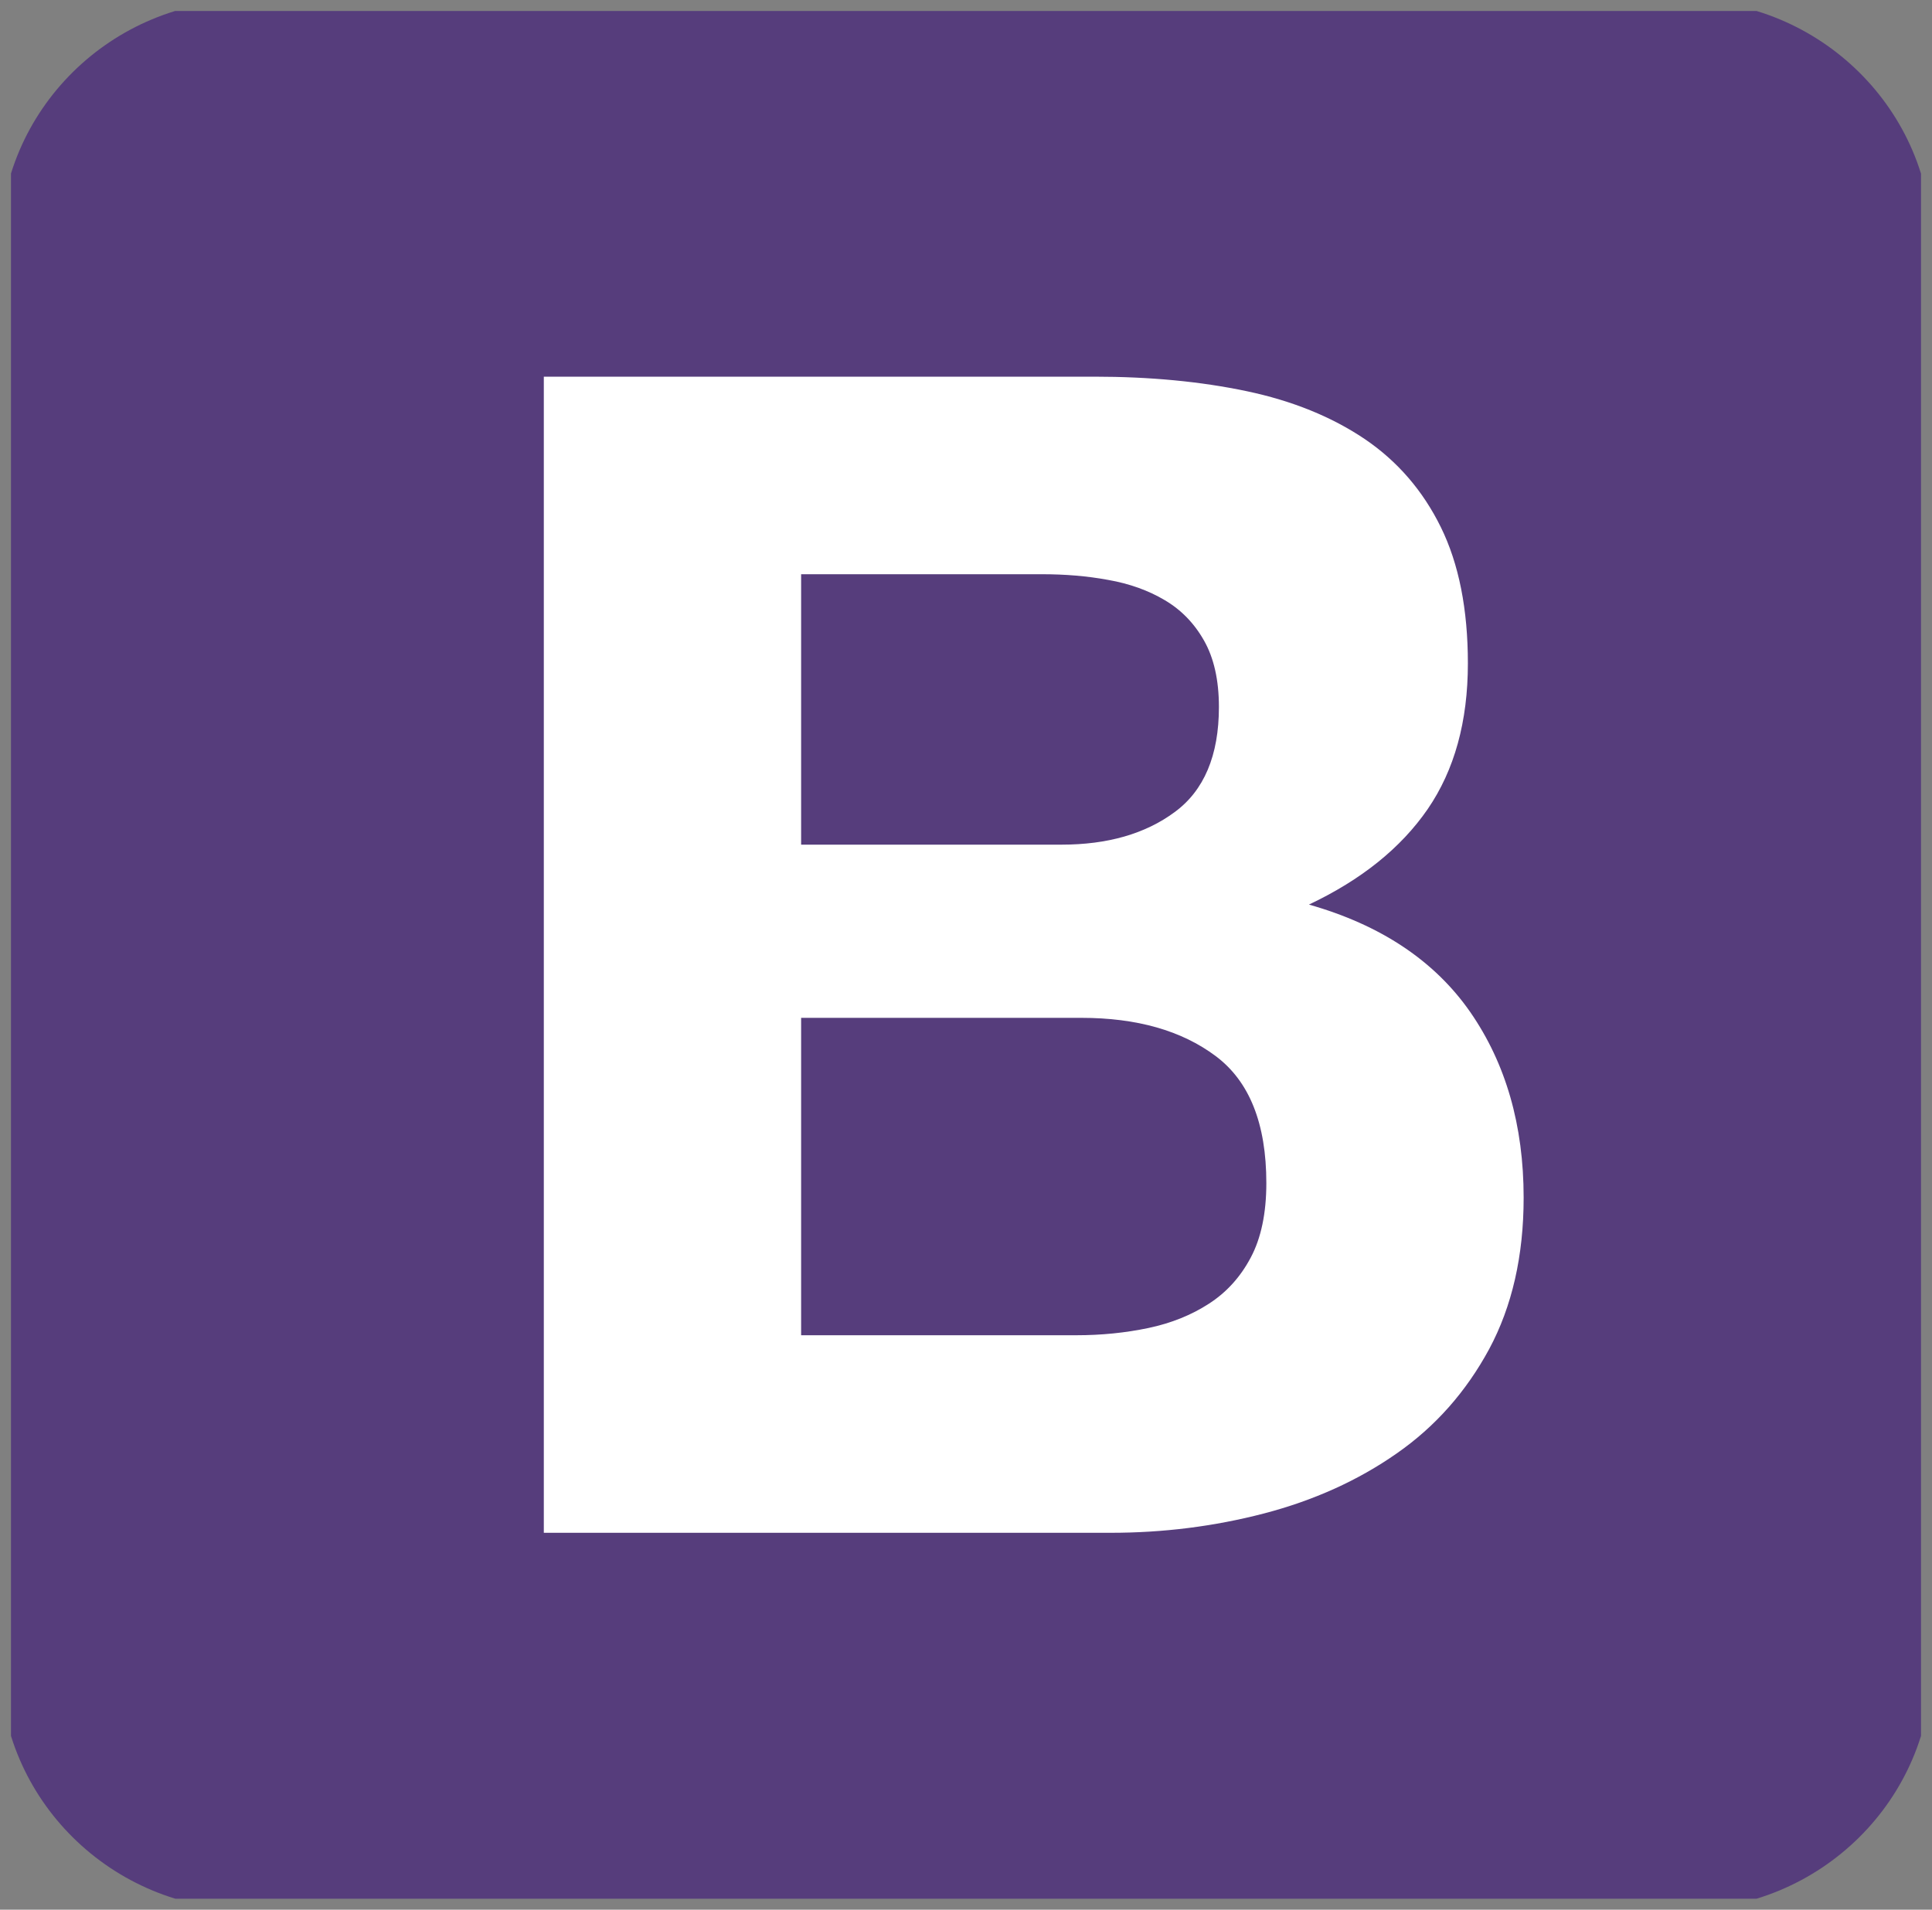 <svg width="88" height="87" viewBox="0 0 88 87" fill="none" xmlns="http://www.w3.org/2000/svg" xmlns:xlink="http://www.w3.org/1999/xlink">
	<rect x="0" y="0" width="88" height="87" fill="#808080" stroke="none"/>
	<desc>
			Created with Pixso.
	</desc>
	<defs>
		<clipPath id="clip9_31">
			<rect rx="-0.5" width="87" height="86" transform="translate(0.5 0.5)" fill="white" fill-opacity="0"/>
		</clipPath>
	</defs>
	<rect rx="-0.5" width="87" height="86" transform="translate(0.5 0.5)" fill="#FFFFFF" fill-opacity="0"/>
	<g clip-path="url(#clip9_31)">
		<path d="M0 75.78C0 81.97 5.08 87 11.34 87L76.65 87C82.92 87 88 81.97 88 75.78L88 11.21C88 5.02 82.91 0 76.65 0L11.34 0C5.07 0 0 5.02 0 11.21L0 75.78L0 75.78Z" fill="#563D7C" fill-opacity="1" fill-rule="nonzero"/>
		<path d="M36.49 38.48L36.49 26.16L47.46 26.16C48.5 26.16 49.51 26.24 50.48 26.42C51.45 26.59 52.31 26.9 53.05 27.34C53.8 27.78 54.4 28.4 54.84 29.18C55.29 29.97 55.52 30.98 55.52 32.21C55.52 34.42 54.84 36.02 53.5 37C52.16 37.99 50.44 38.48 48.35 38.48L36.49 38.48ZM24.77 17.16L24.77 69.83L50.59 69.83C52.98 69.83 55.3 69.54 57.57 68.95C59.83 68.36 61.85 67.45 63.61 66.22C65.38 64.99 66.78 63.4 67.83 61.46C68.87 59.52 69.4 57.22 69.4 54.56C69.4 51.27 68.59 48.45 66.97 46.11C65.35 43.78 62.9 42.14 59.62 41.21C62.01 40.08 63.81 38.63 65.03 36.86C66.25 35.08 66.86 32.87 66.86 30.22C66.86 27.76 66.45 25.69 65.63 24.02C64.81 22.35 63.65 21.01 62.16 20C60.66 18.99 58.87 18.26 56.78 17.82C54.69 17.38 52.38 17.16 49.84 17.16L24.77 17.16ZM36.49 60.83L36.49 46.37L49.25 46.37C51.78 46.37 53.82 46.95 55.37 48.11C56.91 49.26 57.68 51.19 57.68 53.9C57.68 55.27 57.44 56.41 56.97 57.29C56.5 58.18 55.86 58.88 55.07 59.39C54.27 59.91 53.35 60.28 52.31 60.5C51.26 60.72 50.17 60.83 49.02 60.83L36.49 60.83Z" fill="#FFFFFF" fill-opacity="1" fill-rule="nonzero"/>
	</g>
</svg>

